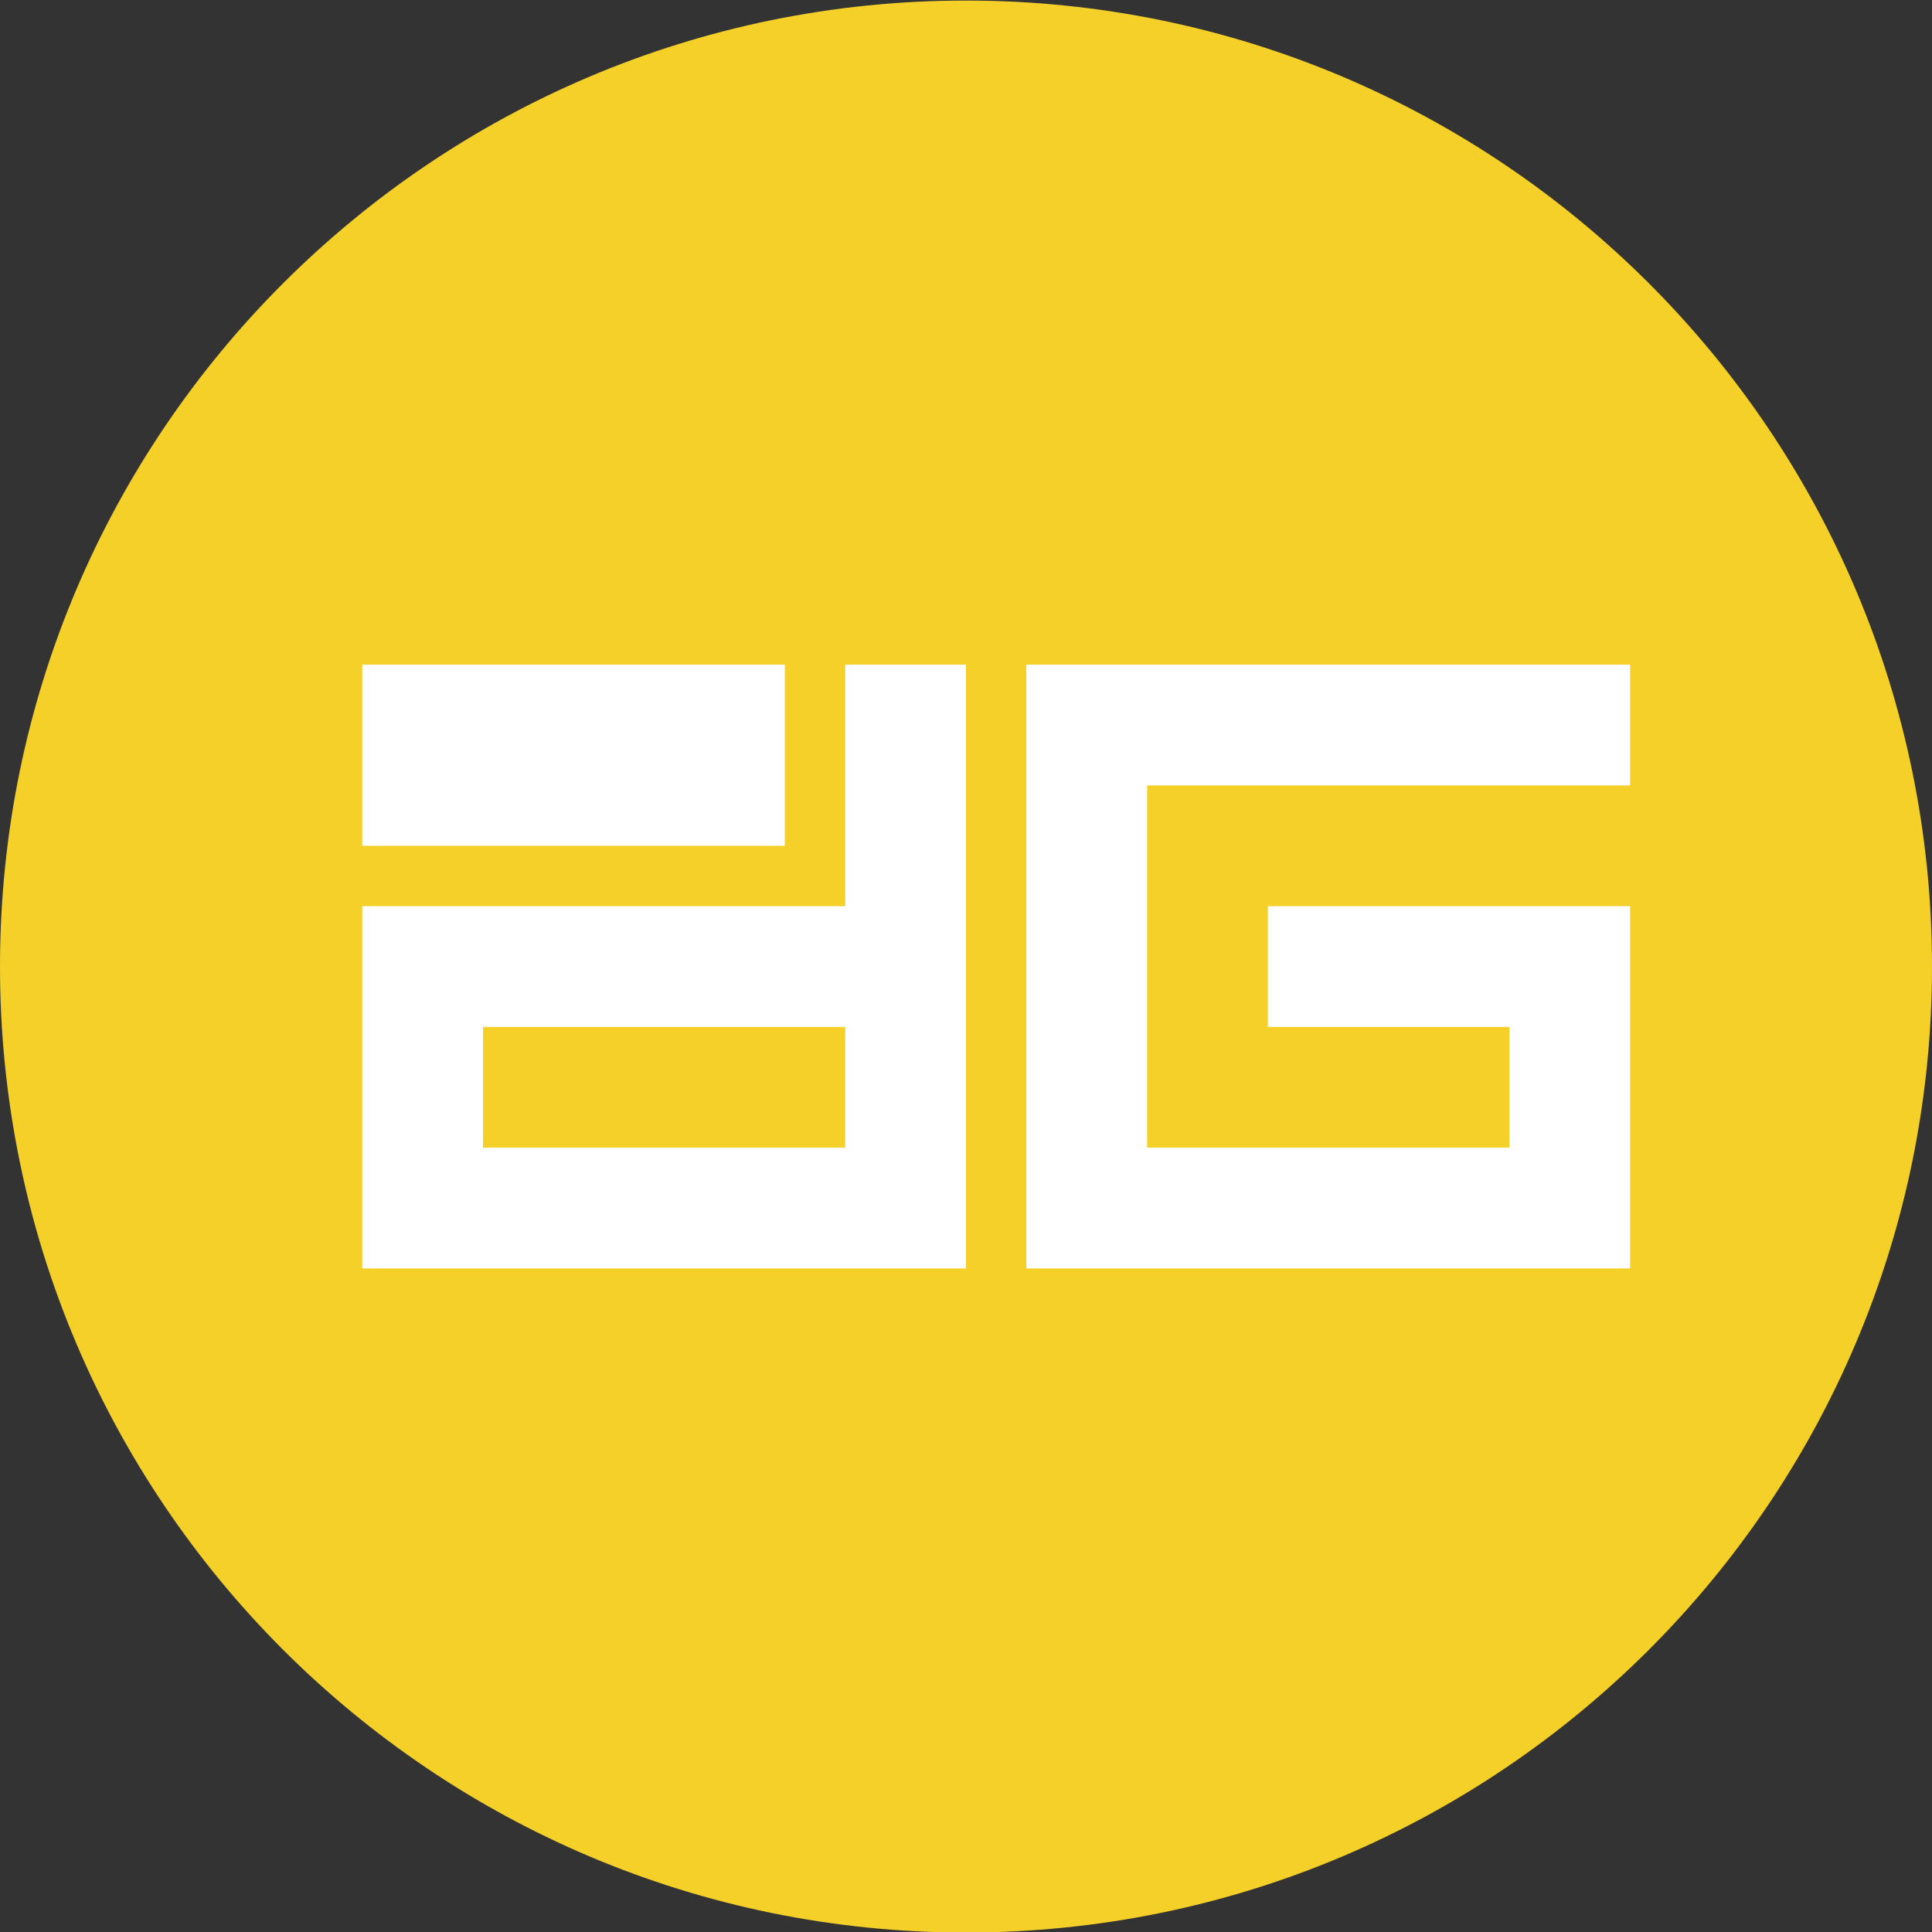 <svg width="32" height="32" viewBox="0 0 32 32" fill="none" xmlns="http://www.w3.org/2000/svg">
<rect x="0" y="0" width="32" height="32" fill="#333333" stroke="none"/>
<g clip-path="url(#clip0_1_4946)">
<path d="M16 32.009C24.837 32.009 32 24.845 32 16.009C32 7.172 24.837 0.009 16 0.009C7.163 0.009 0 7.172 0 16.009C0 24.845 7.163 32.009 16 32.009Z" fill="#F4D029"/>
<path fill-rule="evenodd" clip-rule="evenodd" d="M13 11.009V14.009H6V11.009H13ZM14 11.009H16V21.009H6V15.009H14V11.009ZM8 17.009V19.009H14V17.009H8ZM27 13.009H19V19.009H25V17.009H21V15.009H27V21.009H17V11.009H27V13.009Z" fill="white"/>
</g>
<defs>
<clipPath id="clip0_1_4946">
<rect width="32" height="32" fill="white" transform="translate(0 0.009)"/>
</clipPath>
</defs>
</svg>
